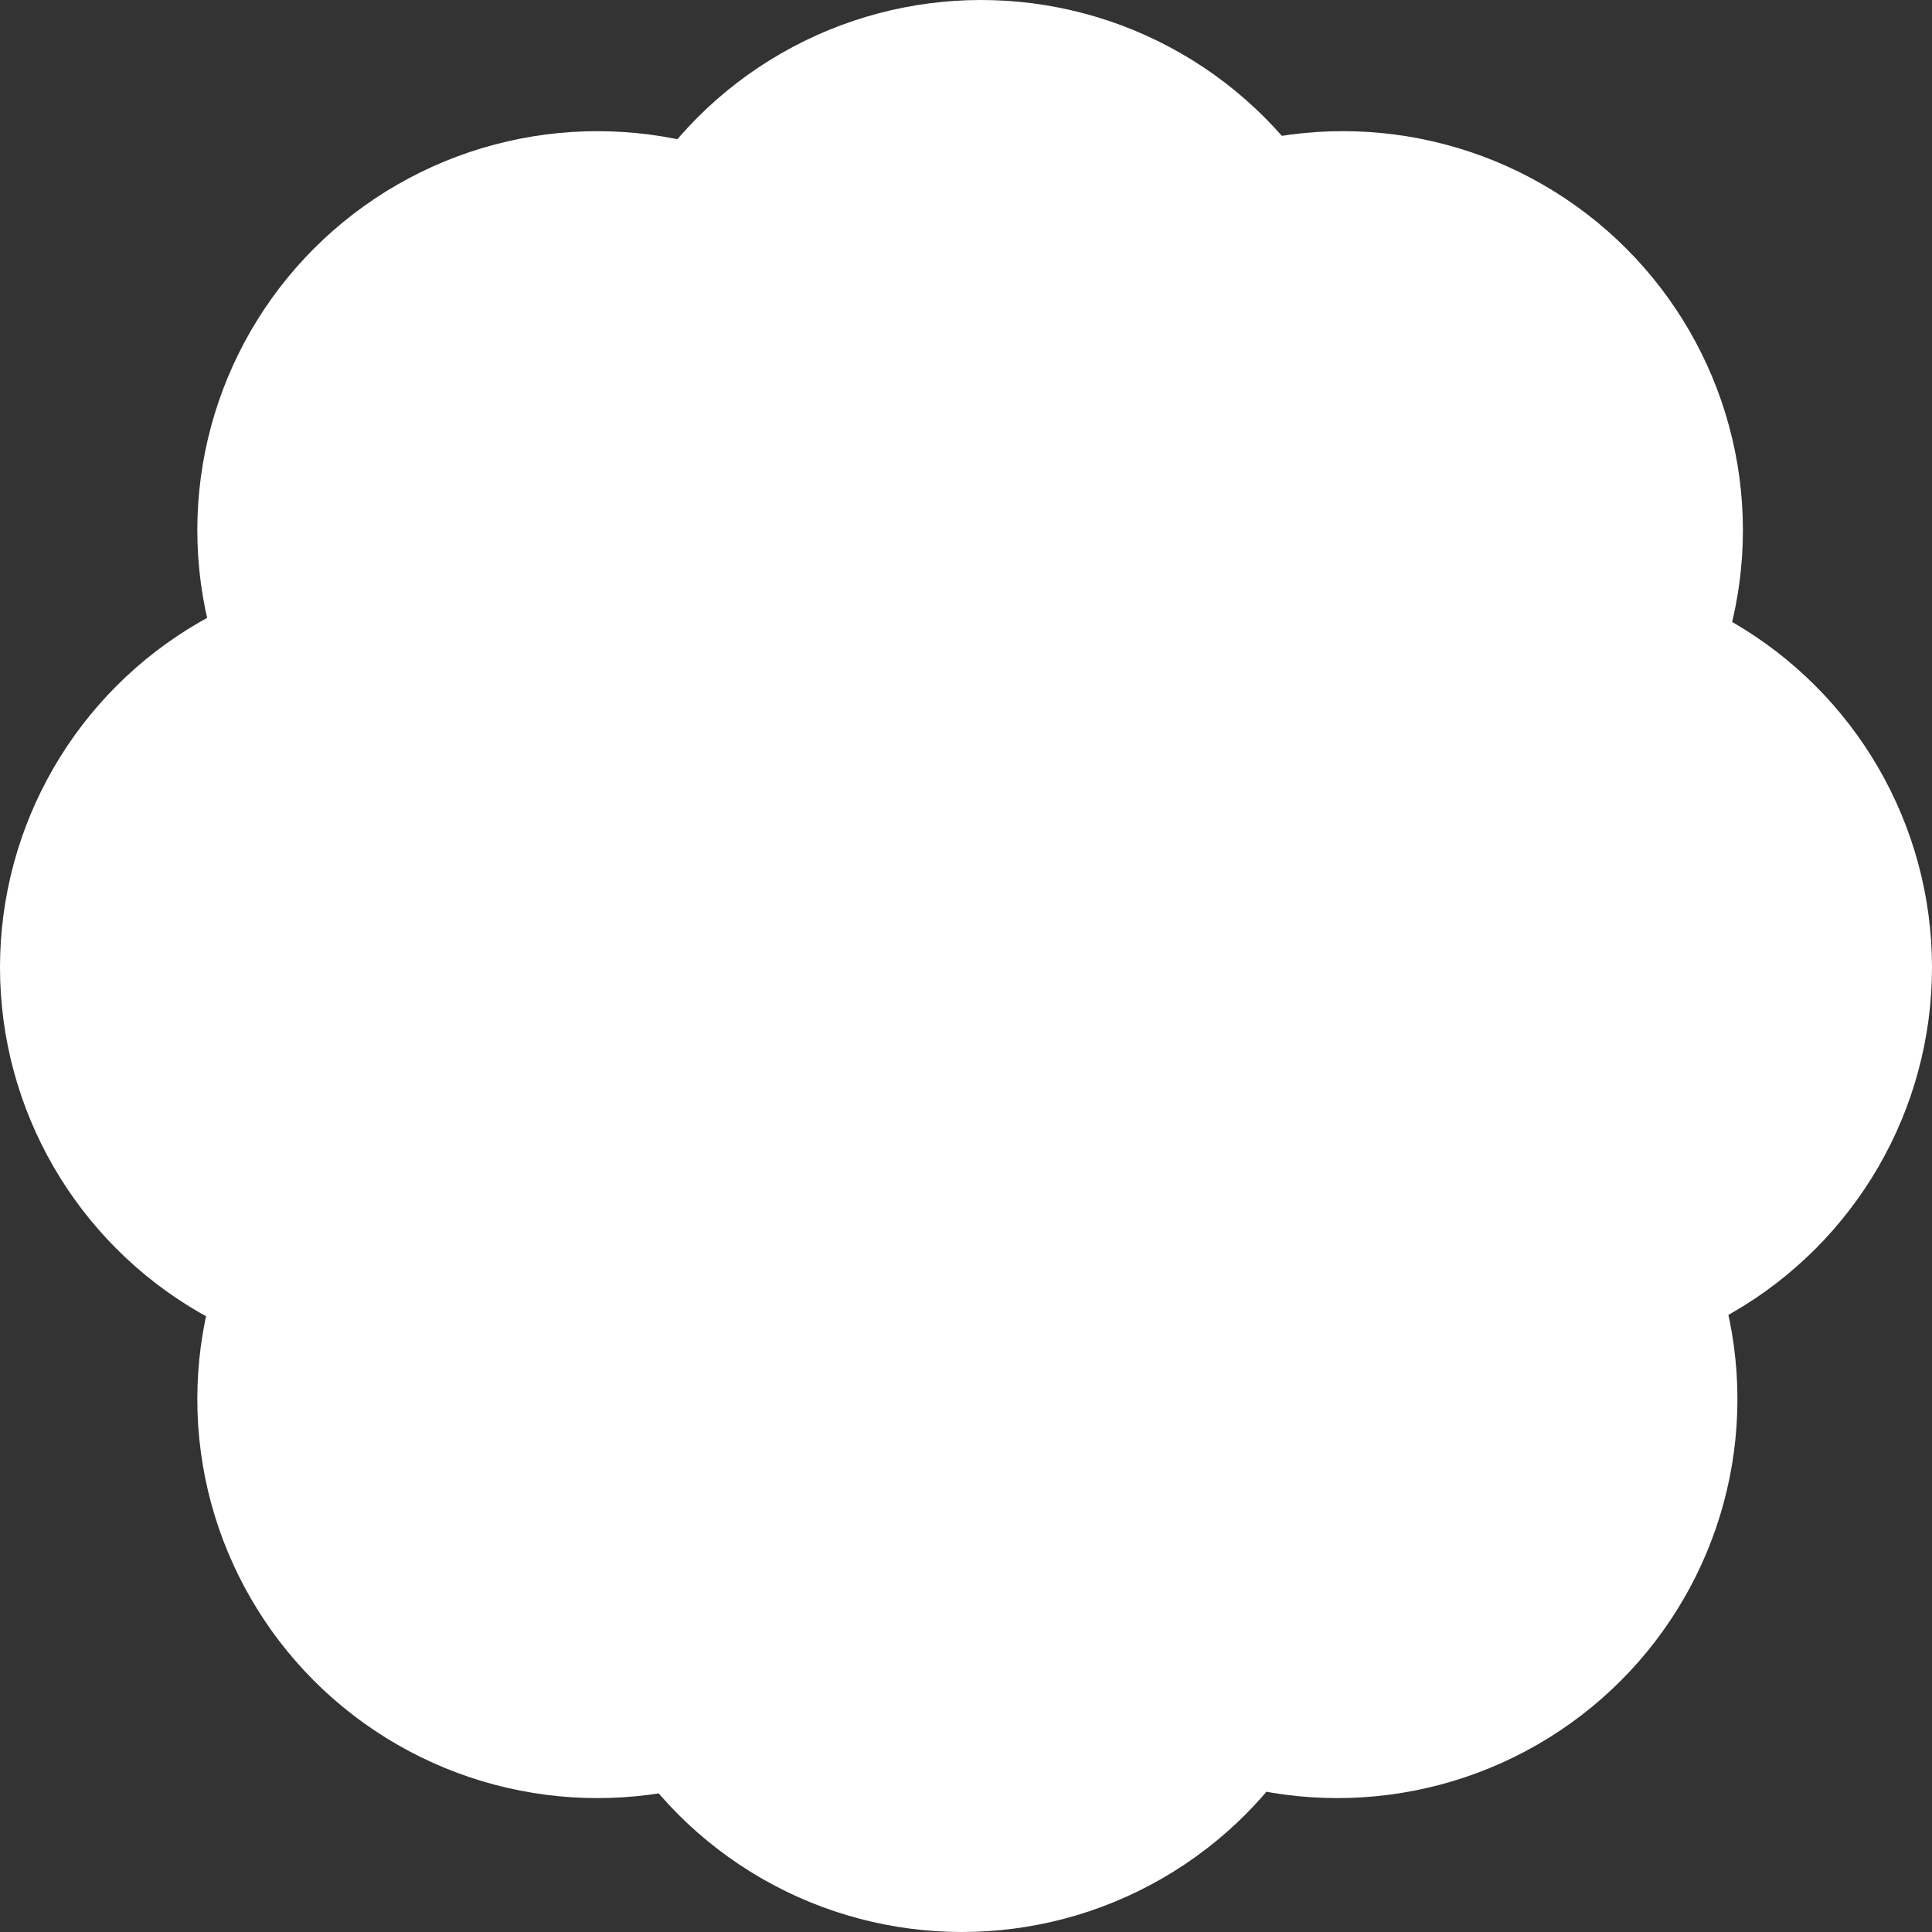 <svg width="200" height="200" viewBox="0 0 200 200" fill="none" xmlns="http://www.w3.org/2000/svg">
<rect x="0" y="0" width="200" height="200" fill="#333333" stroke="none"/>
<ellipse cx="101.561" cy="41.301" rx="41.418" ry="41.301" fill="white"/>
<ellipse cx="158.582" cy="100.142" rx="41.418" ry="41.301" fill="white"/>
<ellipse cx="41.418" cy="100.142" rx="41.418" ry="41.301" fill="white"/>
<ellipse cx="99.574" cy="158.699" rx="41.418" ry="41.301" fill="white"/>
<ellipse cx="61.844" cy="144.838" rx="41.418" ry="41.301" fill="white"/>
<ellipse cx="138.44" cy="144.837" rx="41.418" ry="41.301" fill="white"/>
<ellipse cx="139.007" cy="54.879" rx="41.418" ry="41.301" fill="white"/>
<ellipse cx="99.574" cy="100.142" rx="41.418" ry="41.301" fill="white"/>
<ellipse cx="61.844" cy="54.88" rx="41.418" ry="41.301" fill="white"/>
</svg>
